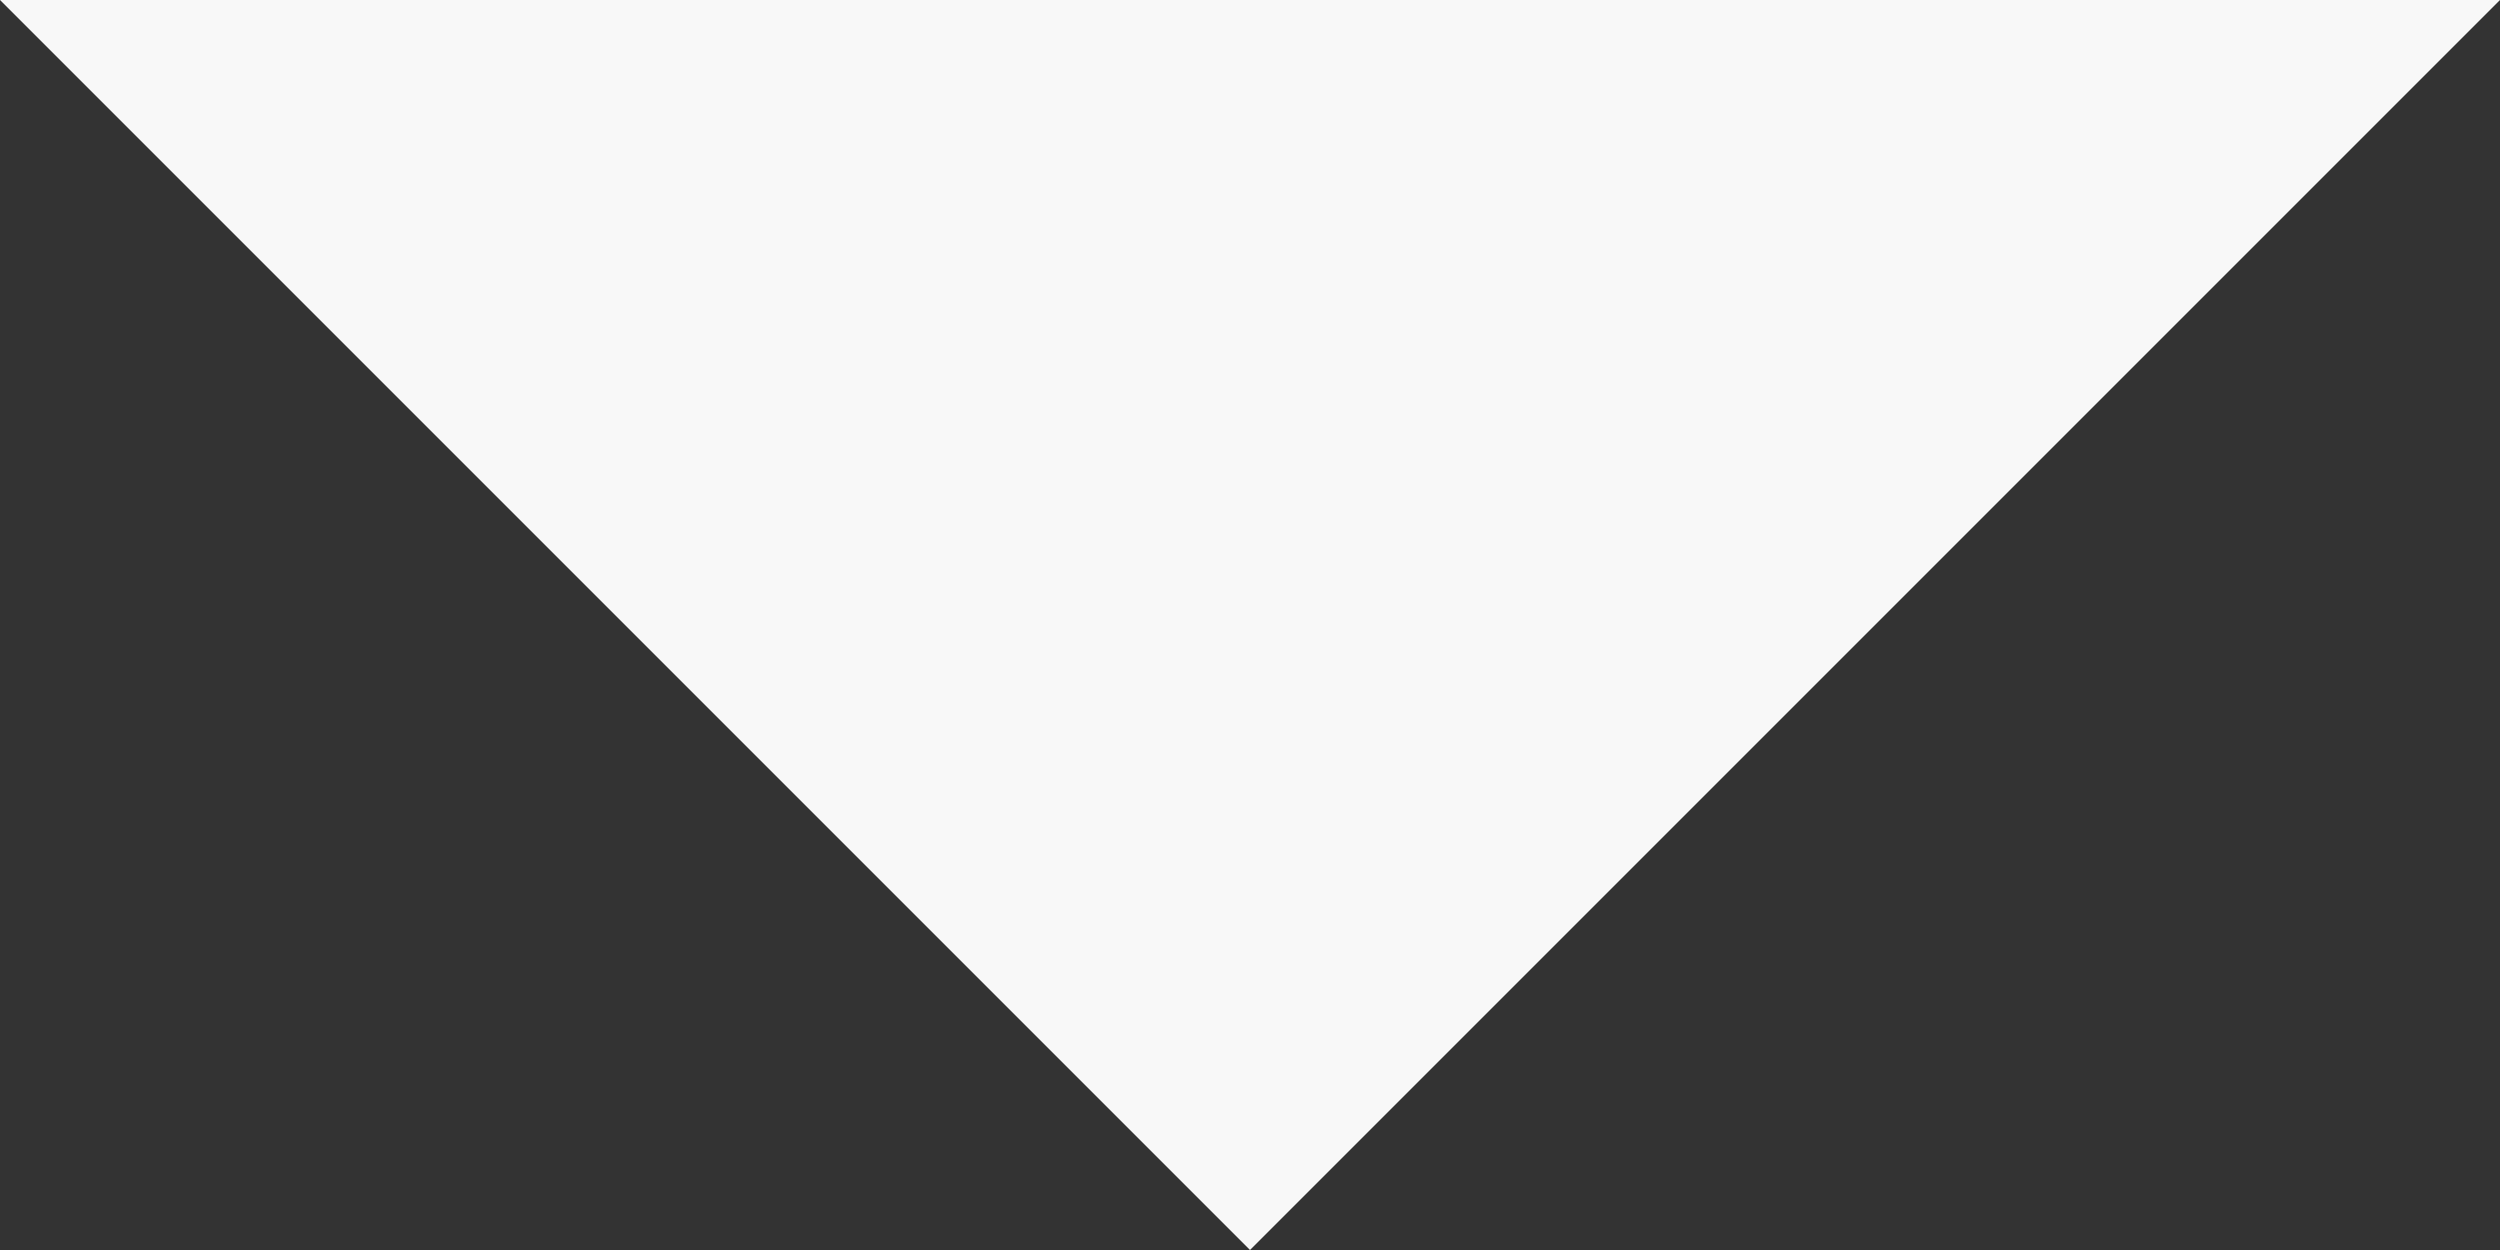 <svg width="10" height="5" viewBox="0 0 10 5" fill="none" xmlns="http://www.w3.org/2000/svg">
<rect x="0" y="0" width="10" height="5" fill="#333333" stroke="none"/>
<path id="Vector" d="M0 0L5 5L10 0H0Z" fill="#F8F8F8"/>
</svg>
